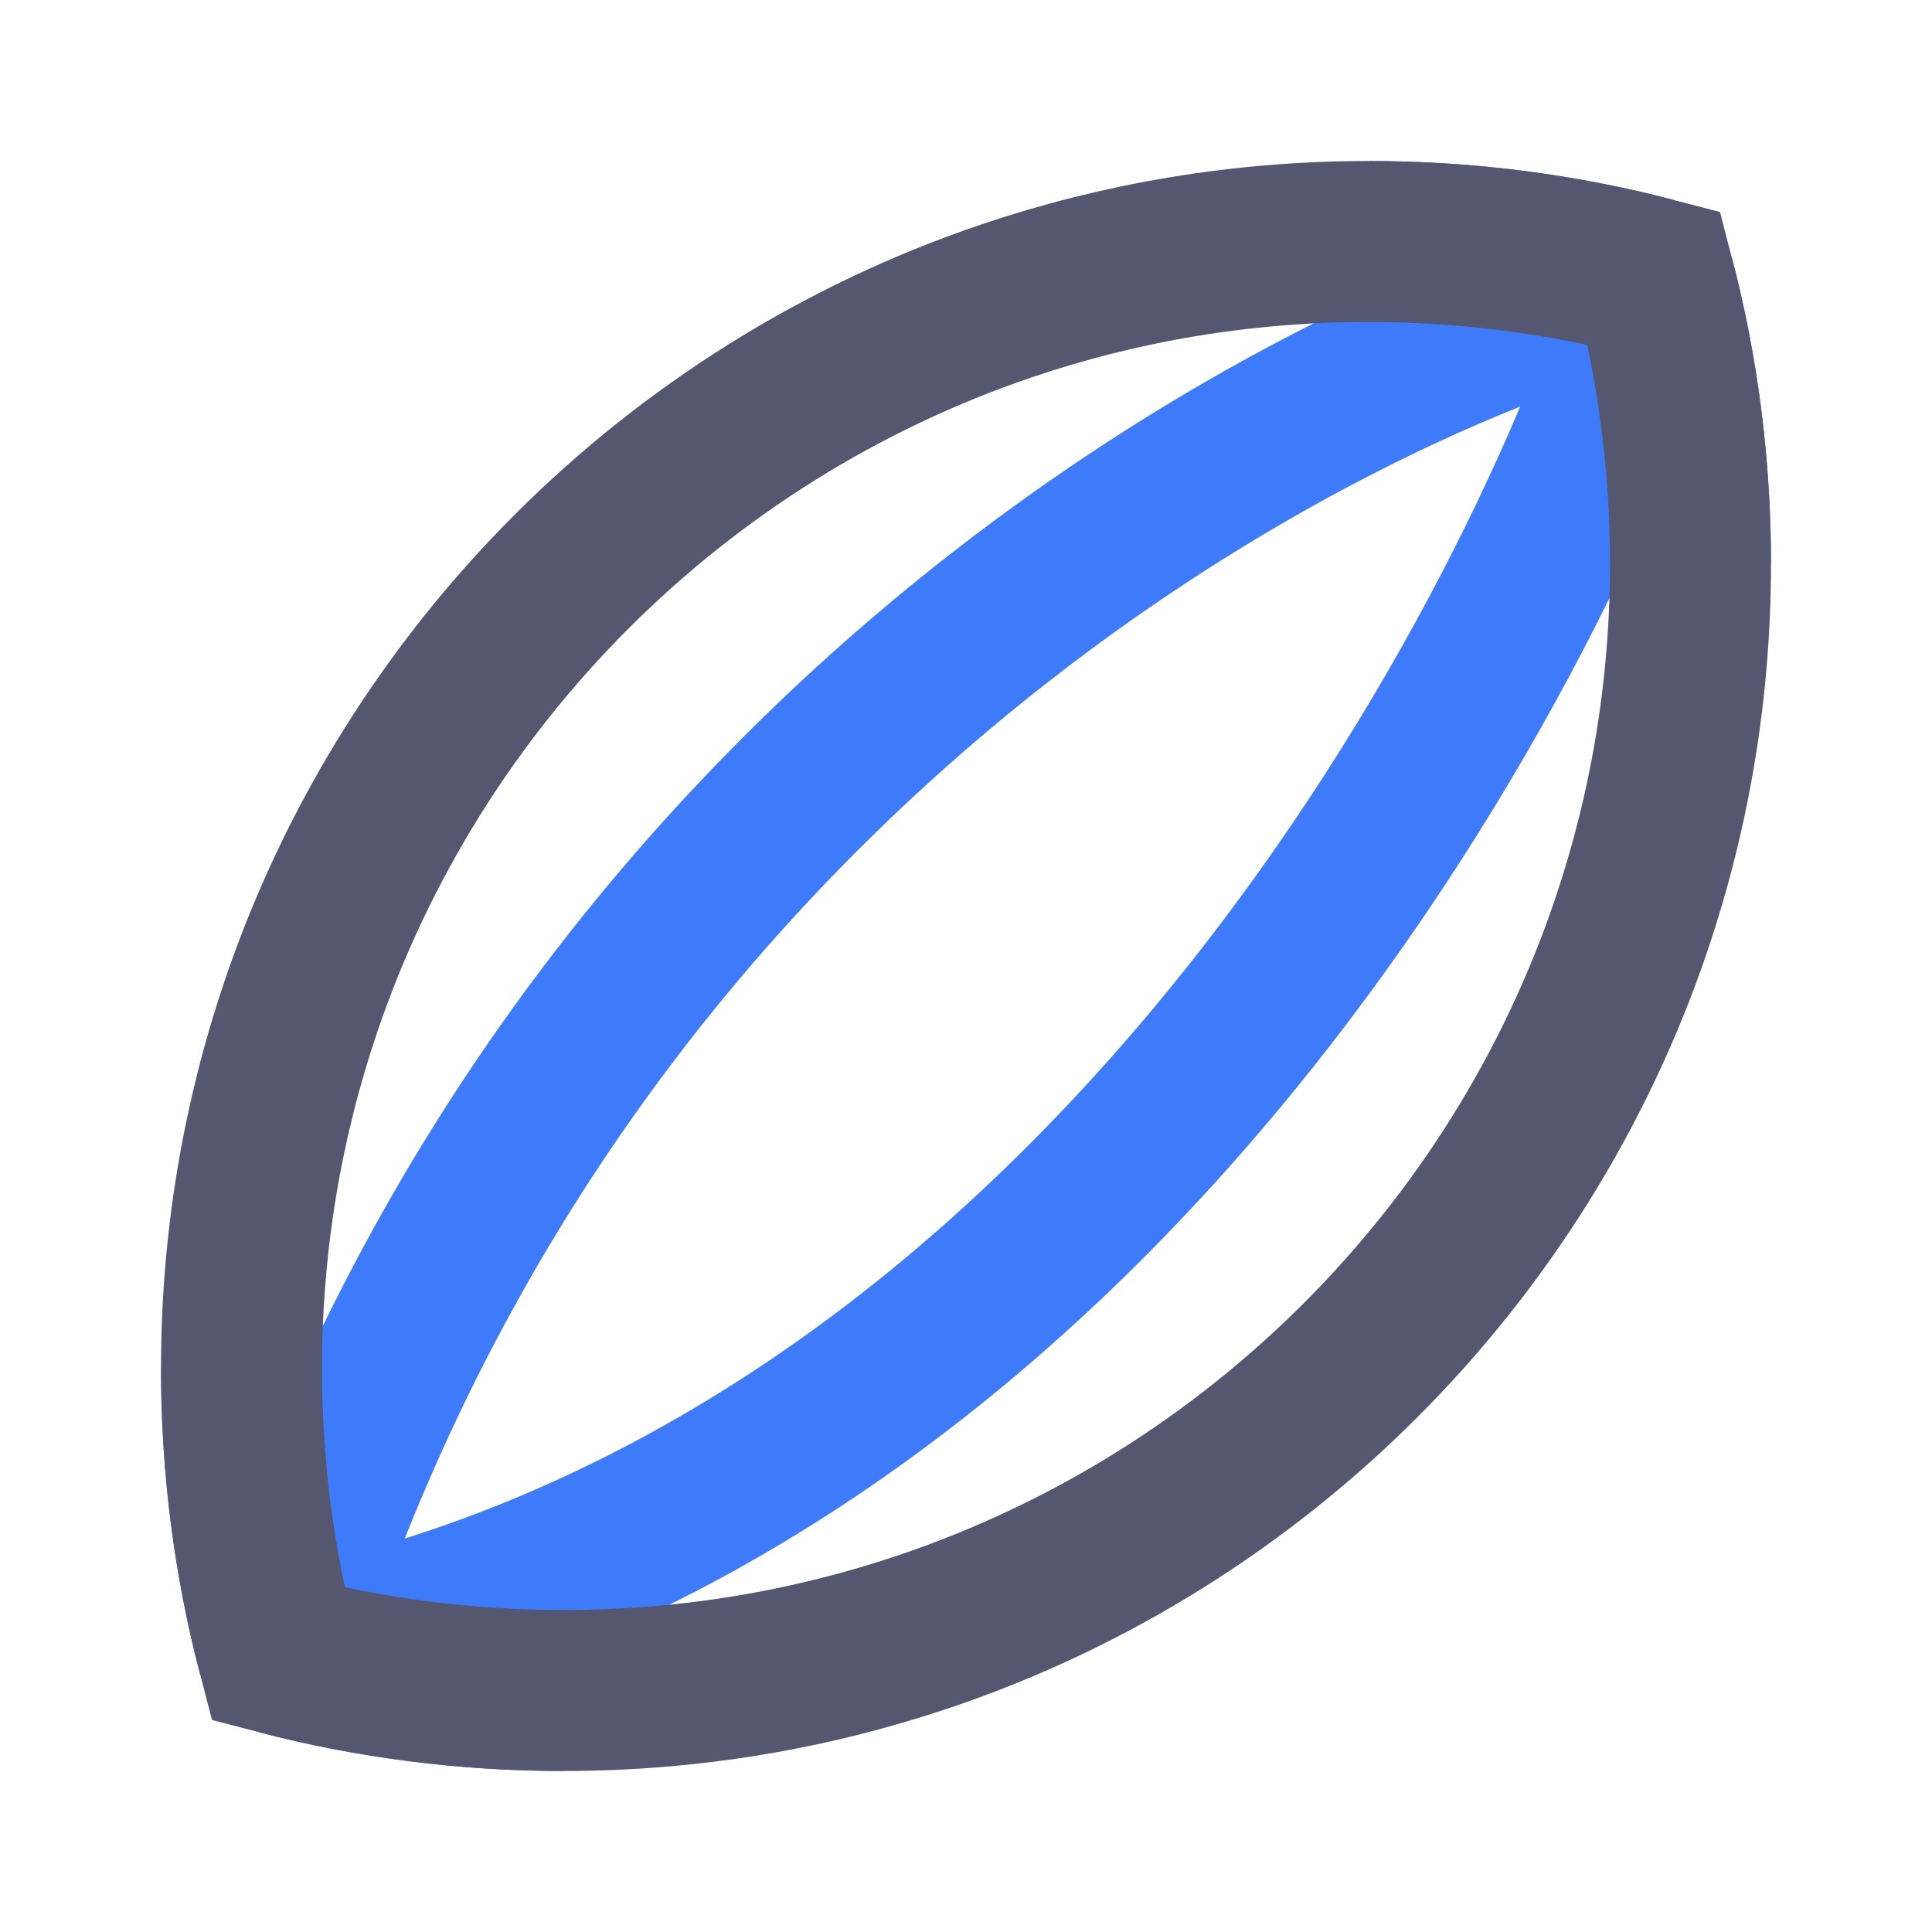 <svg width="24" height="24" viewBox="0 0 24 24" fill="none" xmlns="http://www.w3.org/2000/svg">
<path d="M3 17C3 18.225 3.157 19.414 3.453 20.547M17 3C18.225 3 19.414 3.157 20.547 3.453M21 7C21 5.775 20.843 4.586 20.547 3.453M7 21C5.775 21 4.586 20.843 3.453 20.547M20.547 3.453C16.333 4.5 7.016 9.384 3.453 20.547M20.547 3.453C19 8.333 13.416 18.584 3.453 20.547" stroke="#3E7BFA" stroke-width="2"/>
<path d="M21 7C21 5.775 20.843 4.586 20.547 3.453C19.414 3.157 18.225 3 17 3C15.426 3 13.912 3.26 12.5 3.739C8.388 5.134 5.134 8.388 3.739 12.5C3.26 13.912 3 15.426 3 17C3 18.225 3.157 19.414 3.453 20.547C4.586 20.843 5.775 21 7 21C8.574 21 10.088 20.74 11.5 20.261C15.612 18.866 18.866 15.612 20.261 11.5C20.74 10.088 21 8.574 21 7Z" stroke="#555770" stroke-width="2"/>
</svg>
